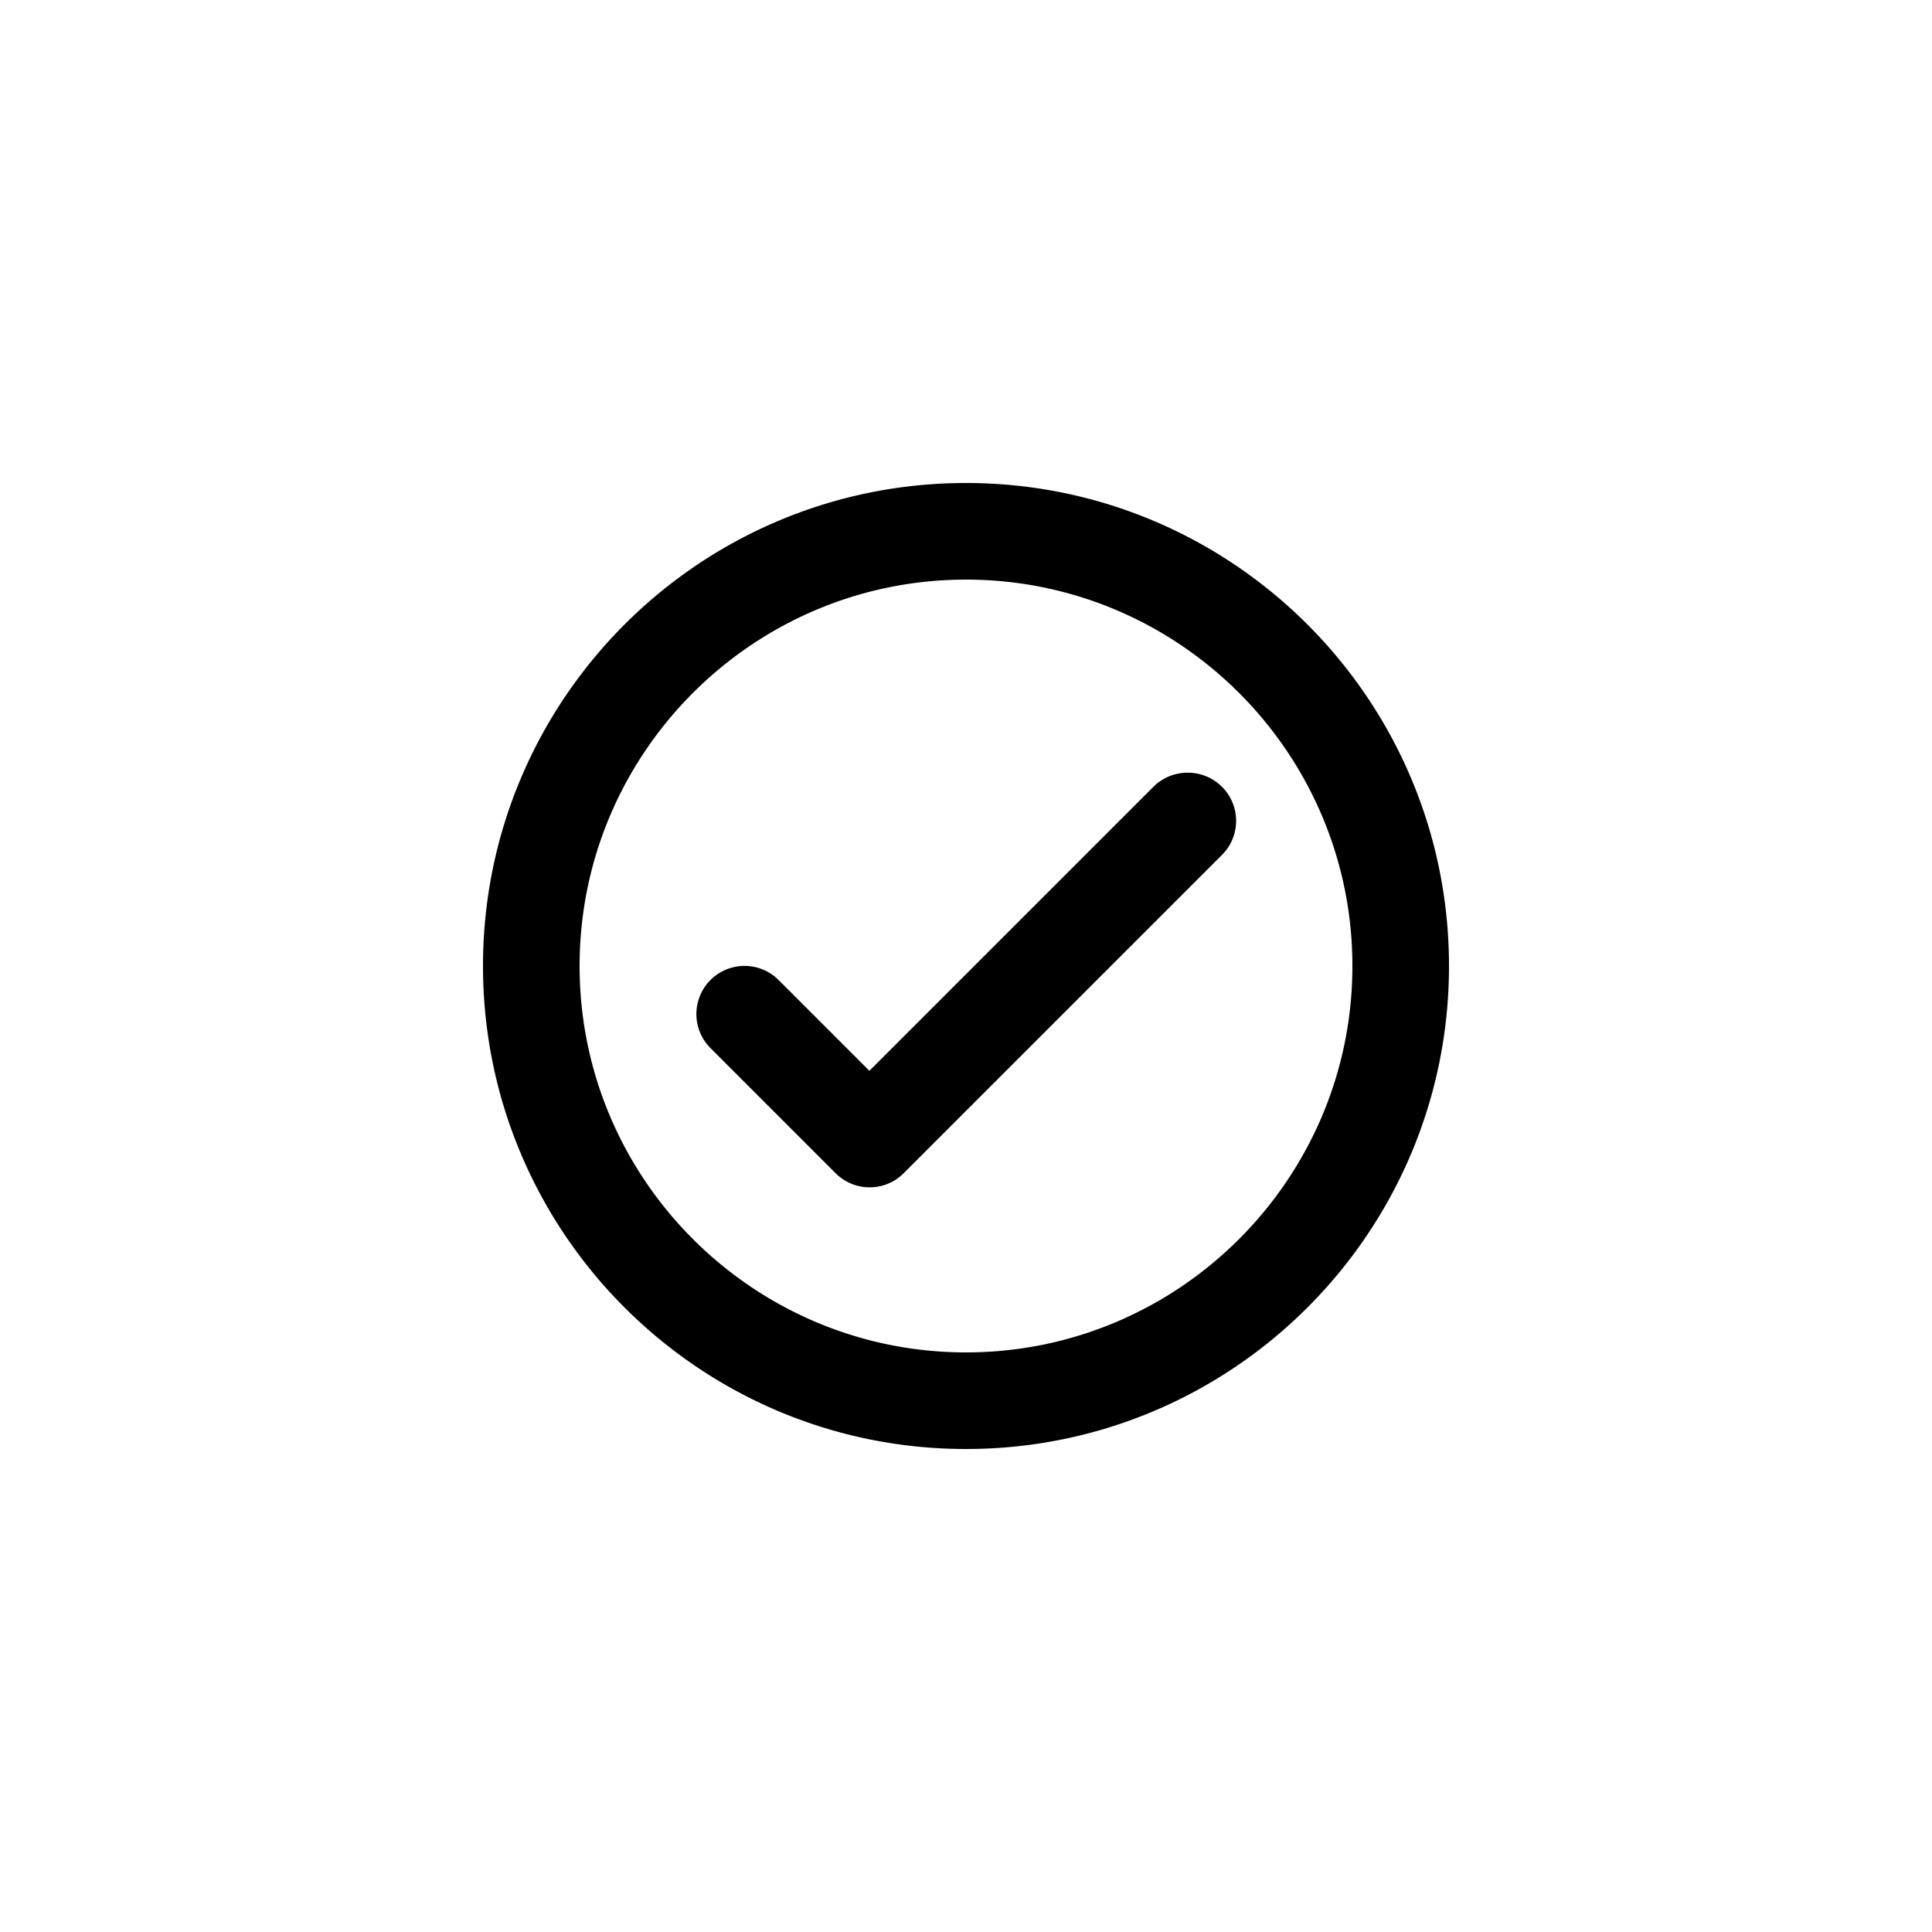 <svg xmlns="http://www.w3.org/2000/svg" fill="currentColor" viewBox="0 0 40 40">
  <path d="M20 10c-5.52 0-10 4.48-10 10s4.48 10 10 10 10-4.48 10-10-4.48-10-10-10Zm0 18c-4.41 0-8-3.59-8-8s3.59-8 8-8 8 3.59 8 8-3.59 8-8 8Zm3.88-11.71L18 22.17l-1.88-1.88a.996.996 0 1 0-1.41 1.41l2.59 2.59c.39.39 1.02.39 1.41 0l6.59-6.59a.996.996 0 0 0 0-1.41c-.39-.39-1.03-.39-1.42 0Z"/>
</svg>